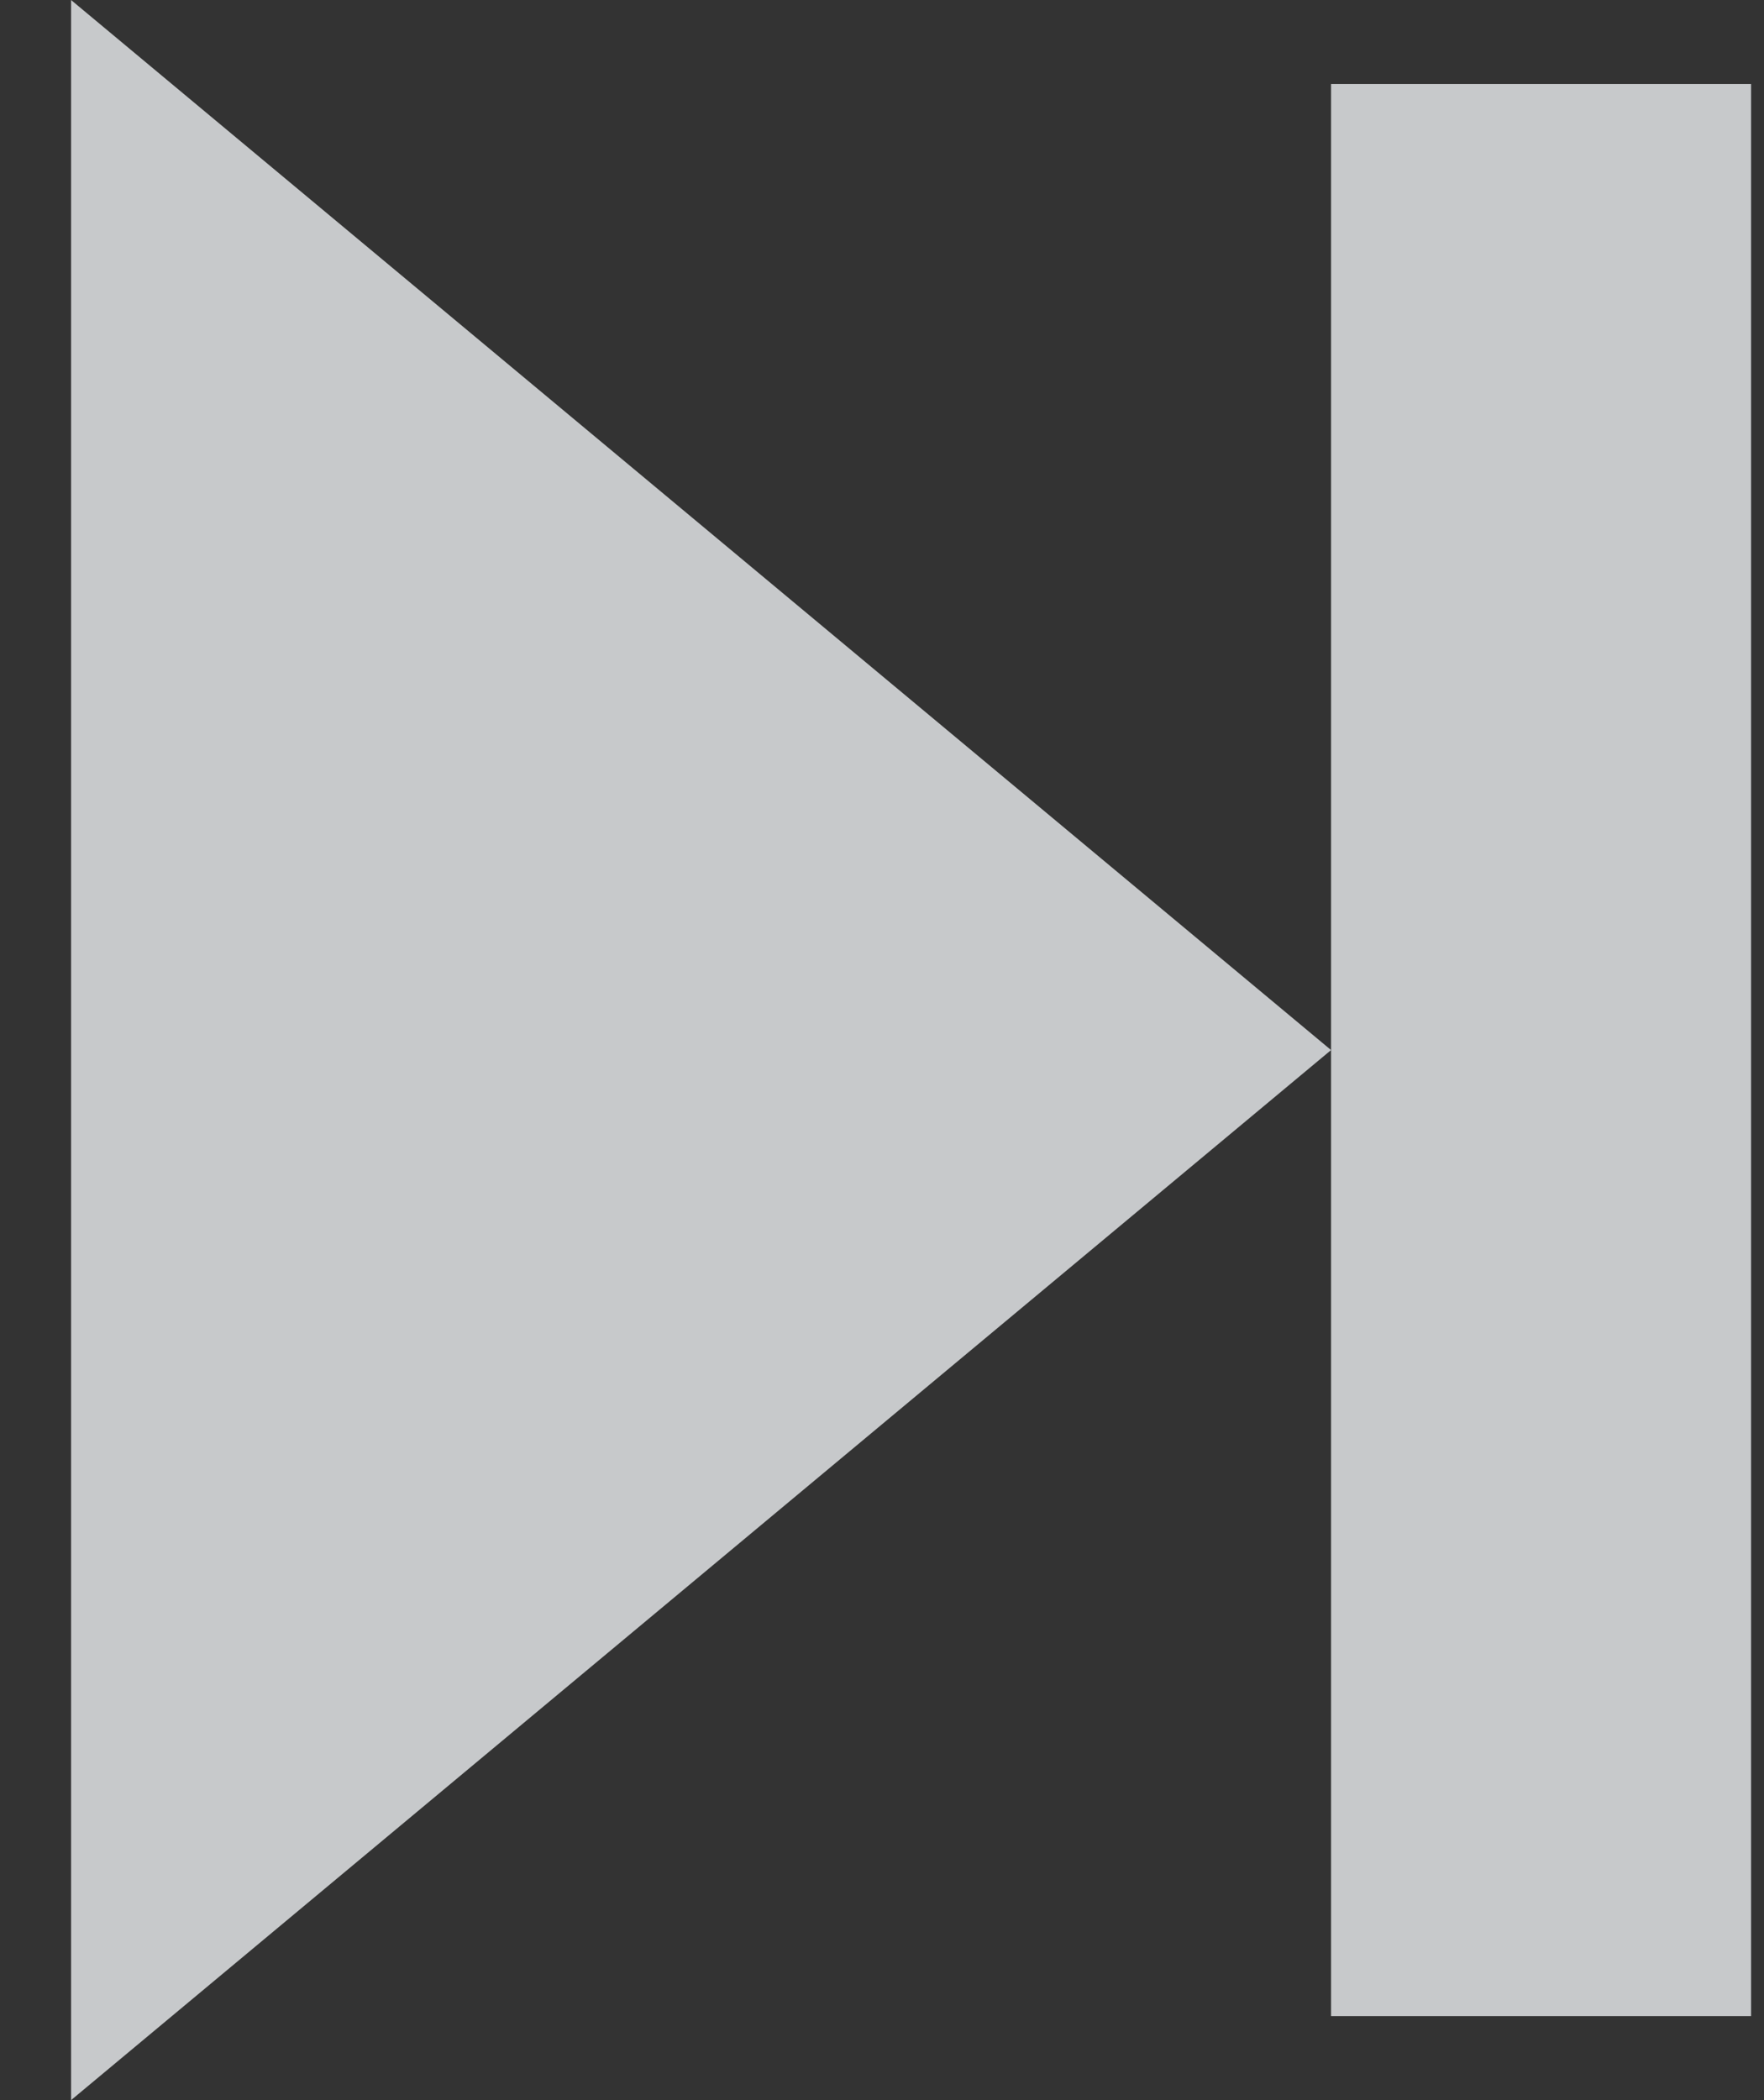 <svg width="21" height="25" viewBox="0 0 21 25" fill="none" xmlns="http://www.w3.org/2000/svg">
<rect x="0" y="0" width="21" height="25" fill="#333333" stroke="none"/>
<g opacity="0.8">
<path fill-rule="evenodd" clip-rule="evenodd" d="M0.846 0L15.846 12.5L0.846 25V0Z" fill="#ECEFF1"/>
<rect x="15.846" y="1" width="5" height="23" fill="#ECEFF1"/>
</g>
</svg>
